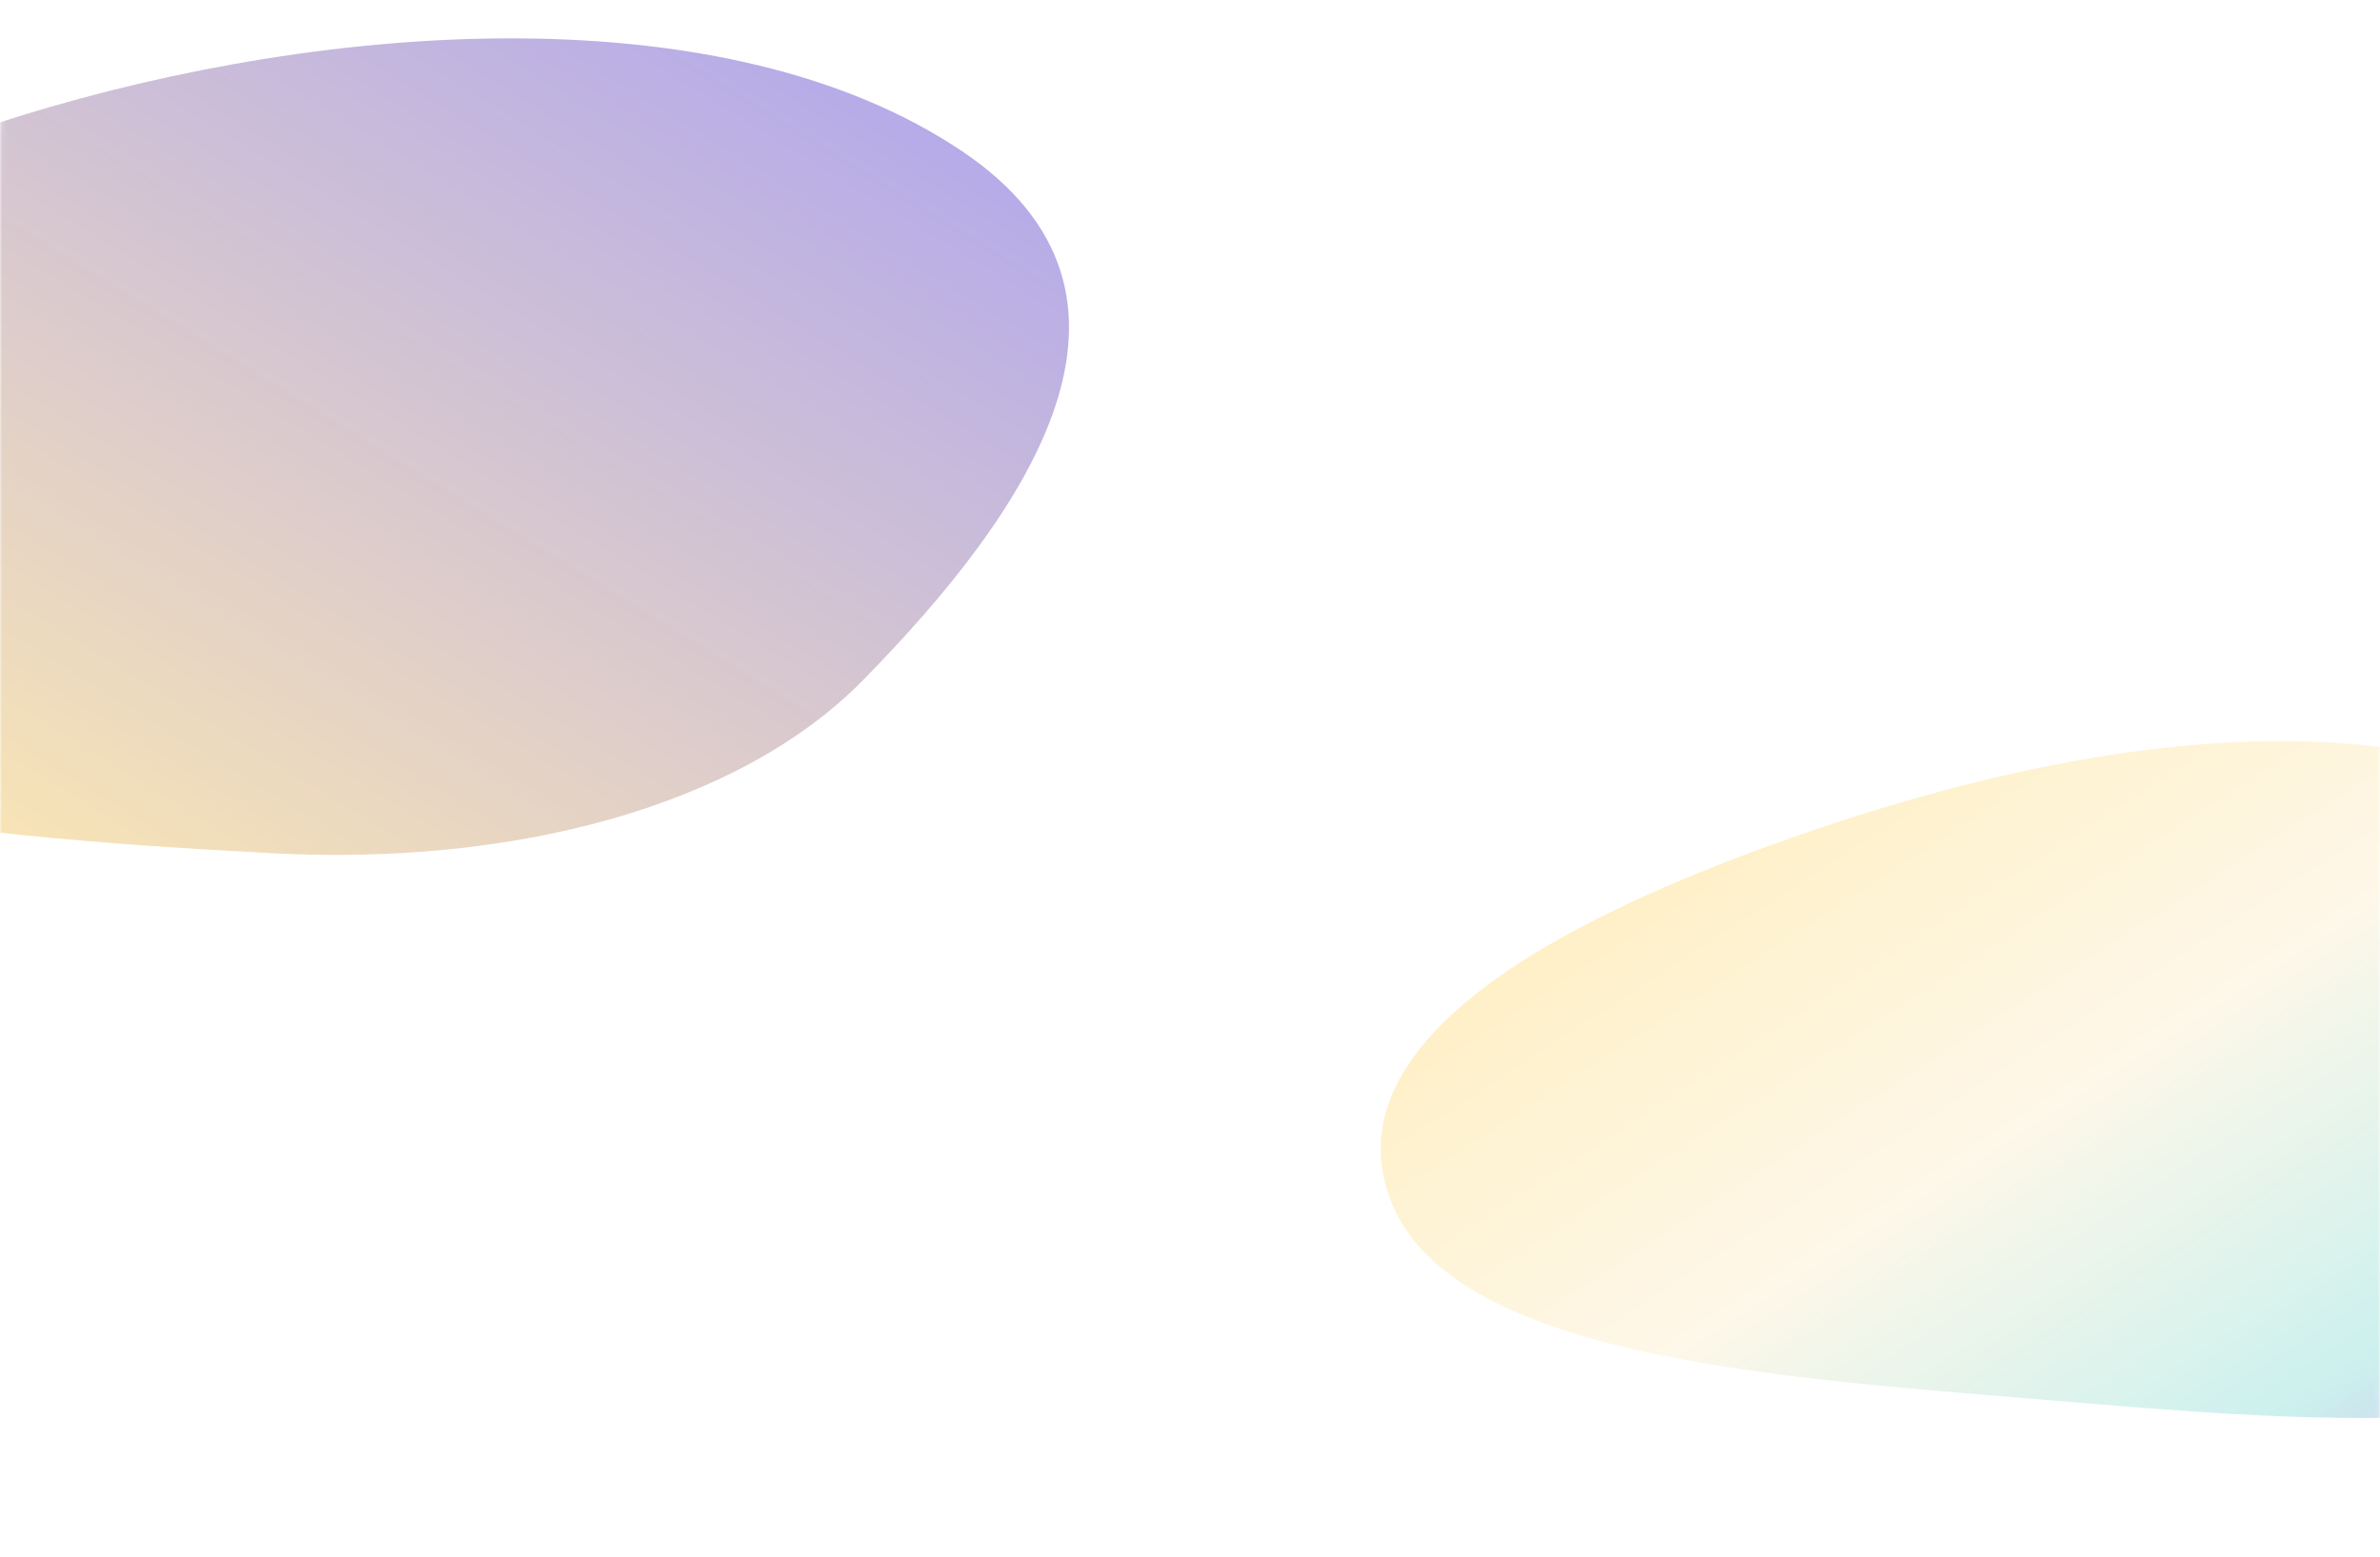 <svg width="538" height="352" viewBox="0 0 538 352" fill="none" xmlns="http://www.w3.org/2000/svg">
<mask id="mask0_440_661" style="mask-type:alpha" maskUnits="userSpaceOnUse" x="0" y="0" width="538" height="352">
<path opacity="0.9" d="M0 43.267C0 24.857 0 15.652 4.848 9.299C6.127 7.624 7.624 6.127 9.299 4.848C15.652 0 24.857 0 43.267 0H494.733C513.143 0 522.348 0 528.701 4.848C530.376 6.127 531.873 7.624 533.152 9.299C538 15.652 538 24.857 538 43.267V308.733C538 327.143 538 336.348 533.152 342.701C531.873 344.376 530.376 345.873 528.701 347.152C522.348 352 513.143 352 494.733 352H43.267C24.857 352 15.652 352 9.299 347.152C7.624 345.873 6.127 344.376 4.848 342.701C0 336.348 0 327.143 0 308.733V43.267Z" fill="white" fill-opacity="0.47"/>
</mask>
<g mask="url(#mask0_440_661)">
<g filter="url(#filter0_f_440_661)">
<path fill-rule="evenodd" clip-rule="evenodd" d="M217.324 34.091C266.164 66.811 232.412 115.766 195.101 153.786C166.928 182.495 115.809 195.823 61.45 192.928C-11.885 189.022 -101.418 181.456 -116.502 137.19C-132.928 88.984 -66.987 48.307 4.634 26.188C74.794 4.52 164.248 -1.465 217.324 34.091Z" fill="url(#paint0_linear_440_661)"/>
</g>
<g opacity="0.7" filter="url(#filter1_f_440_661)">
<path fill-rule="evenodd" clip-rule="evenodd" d="M581.021 181.826C634.037 209.839 655.381 258.246 621.275 295.751C591.459 328.539 519.368 321.262 458.785 316.246C399.248 311.317 326.339 306.421 313.931 270.306C301.028 232.752 359.153 204.519 414.139 186.303C468.324 168.353 534.348 157.164 581.021 181.826Z" fill="url(#paint1_linear_440_661)"/>
</g>
</g>
<defs>
<filter id="filter0_f_440_661" x="-179.186" y="-51.47" width="480.979" height="304.931" filterUnits="userSpaceOnUse" color-interpolation-filters="sRGB">
<feFlood flood-opacity="0" result="BackgroundImageFix"/>
<feBlend mode="normal" in="SourceGraphic" in2="BackgroundImageFix" result="shape"/>
<feGaussianBlur stdDeviation="30.072" result="effect1_foregroundBlur_440_661"/>
</filter>
<filter id="filter1_f_440_661" x="251.968" y="107.421" width="445.956" height="273.366" filterUnits="userSpaceOnUse" color-interpolation-filters="sRGB">
<feFlood flood-opacity="0" result="BackgroundImageFix"/>
<feBlend mode="normal" in="SourceGraphic" in2="BackgroundImageFix" result="shape"/>
<feGaussianBlur stdDeviation="30.072" result="effect1_foregroundBlur_440_661"/>
</filter>
<linearGradient id="paint0_linear_440_661" x1="200.087" y1="23.398" x2="57.139" y2="256.059" gradientUnits="userSpaceOnUse">
<stop stop-color="#5339CA"/>
<stop offset="1" stop-color="#FFCD45"/>
</linearGradient>
<linearGradient id="paint1_linear_440_661" x1="381.781" y1="192.91" x2="500.53" y2="376.114" gradientUnits="userSpaceOnUse">
<stop stop-color="#FFCD45"/>
<stop offset="0.422" stop-color="#FBE7B5"/>
<stop offset="0.823" stop-color="#54CFC8"/>
<stop offset="1" stop-color="#5339CA"/>
</linearGradient>
</defs>
</svg>
